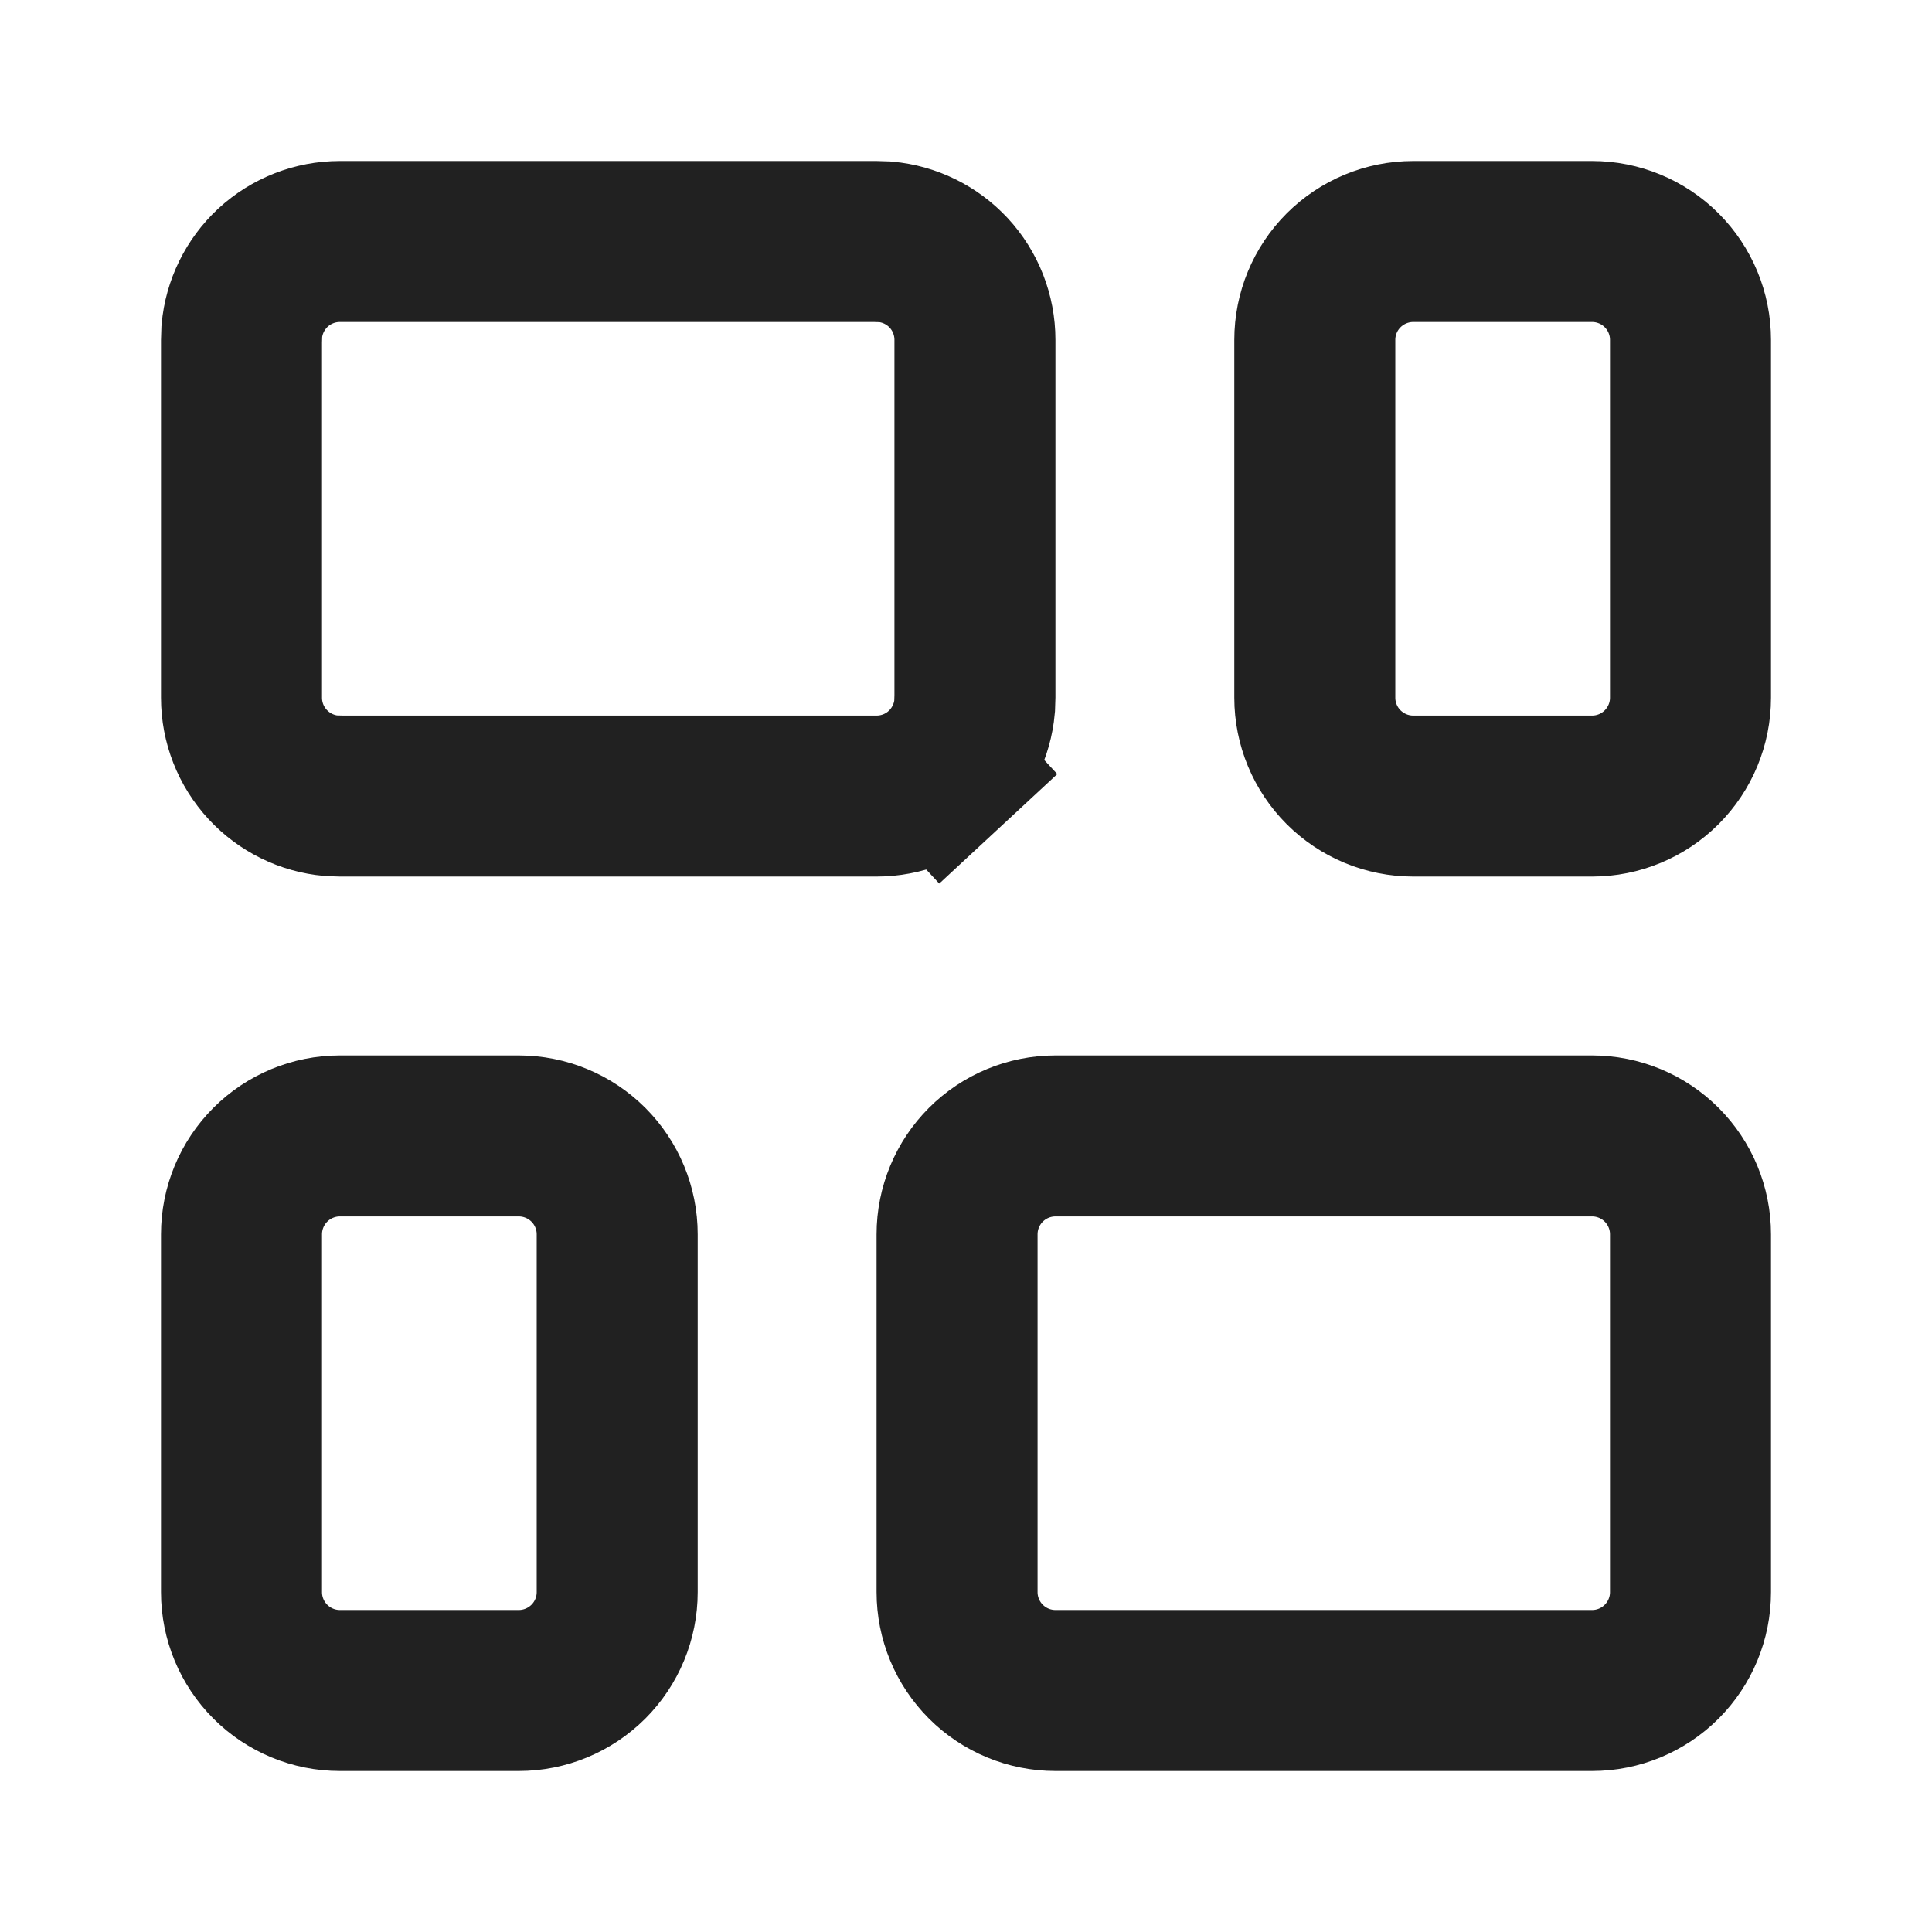 <svg width="24" height="24" viewBox="0 0 24 24" fill="none" xmlns="http://www.w3.org/2000/svg">
<path d="M12.111 4.222L12.111 4.222C12.111 3.914 11.995 3.617 11.785 3.39C11.579 3.169 11.299 3.031 10.998 3.004L10.872 3L4.222 3L4.222 3C3.914 3 3.617 3.116 3.39 3.326C3.169 3.532 3.031 3.812 3.004 4.113L3 4.239L3 8.667L3 8.667C3 8.975 3.116 9.272 3.326 9.498C3.532 9.72 3.812 9.858 4.113 9.885L4.239 9.889L10.889 9.889L10.889 9.889C11.198 9.889 11.495 9.773 11.721 9.563L12.401 10.296L11.721 9.563C11.942 9.357 12.08 9.077 12.107 8.776L12.111 8.65L12.111 4.222ZM7.667 15.333C7.667 15.009 7.538 14.698 7.309 14.469C7.079 14.24 6.769 14.111 6.444 14.111L4.222 14.111C3.898 14.111 3.587 14.24 3.358 14.469C3.129 14.698 3 15.009 3 15.333L3 19.778C3 20.102 3.129 20.413 3.358 20.642C3.587 20.871 3.898 21 4.222 21L6.444 21C6.769 21 7.079 20.871 7.309 20.642C7.538 20.413 7.667 20.102 7.667 19.778L7.667 15.333ZM21 15.333C21 15.009 20.871 14.698 20.642 14.469C20.413 14.24 20.102 14.111 19.778 14.111L13.111 14.111C12.787 14.111 12.476 14.24 12.247 14.469C12.018 14.698 11.889 15.009 11.889 15.333L11.889 19.778C11.889 20.102 12.018 20.413 12.247 20.642C12.476 20.871 12.787 21 13.111 21L19.778 21C20.102 21 20.413 20.871 20.642 20.642C20.871 20.413 21 20.102 21 19.778L21 15.333ZM21 4.222C21 3.898 20.871 3.587 20.642 3.358C20.413 3.129 20.102 3 19.778 3L17.556 3C17.231 3 16.921 3.129 16.691 3.358C16.462 3.587 16.333 3.898 16.333 4.222L16.333 8.667C16.333 8.991 16.462 9.302 16.691 9.531C16.921 9.76 17.231 9.889 17.556 9.889L19.778 9.889C20.102 9.889 20.413 9.76 20.642 9.531C20.871 9.302 21 8.991 21 8.667L21 4.222Z" stroke="#212121" stroke-width="2"/>
</svg>
